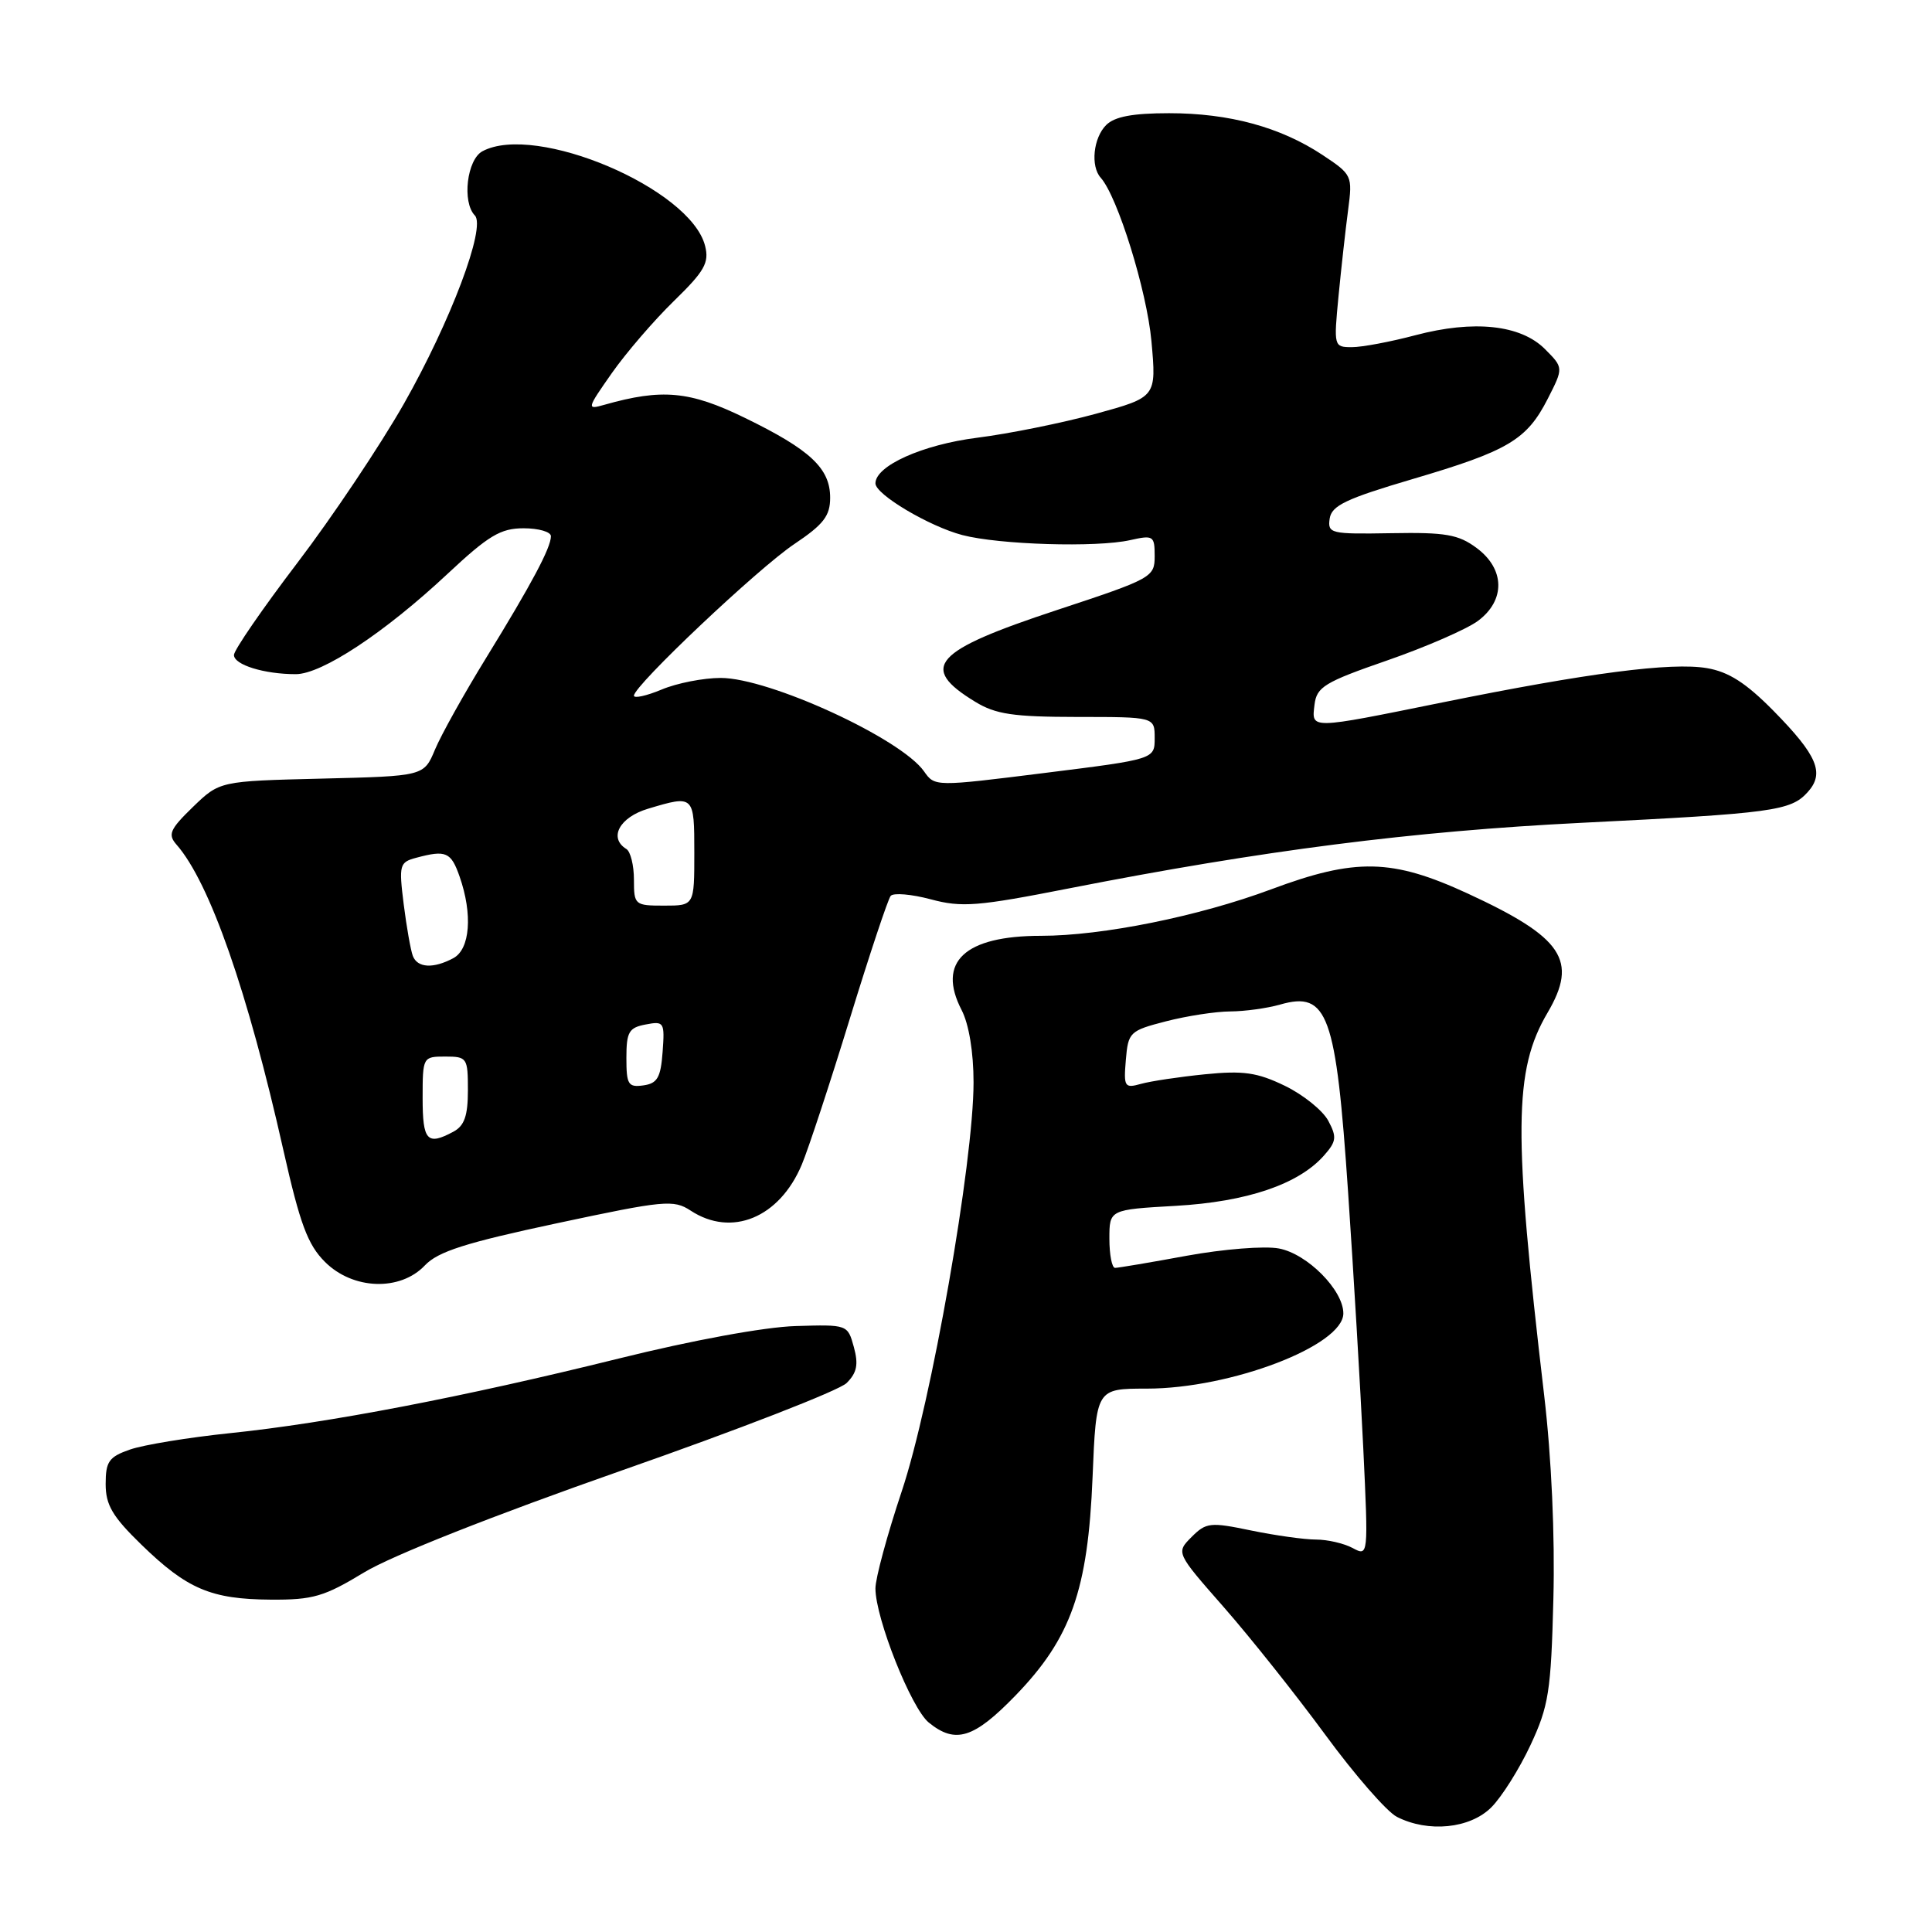 <?xml version="1.0" encoding="UTF-8" standalone="no"?>
<!DOCTYPE svg PUBLIC "-//W3C//DTD SVG 1.1//EN" "http://www.w3.org/Graphics/SVG/1.1/DTD/svg11.dtd" >
<svg xmlns="http://www.w3.org/2000/svg" xmlns:xlink="http://www.w3.org/1999/xlink" version="1.1" viewBox="0 0 256 256">
 <g >
 <path fill="currentColor"
d=" M 197.61 239.48 C 198.99 238.10 201.33 234.38 202.80 231.23 C 205.21 226.07 205.52 224.14 205.83 211.89 C 206.05 203.54 205.58 193.11 204.61 184.89 C 200.50 149.92 200.57 141.82 205.06 134.19 C 209.13 127.26 207.11 124.23 194.49 118.40 C 184.46 113.77 179.62 113.66 168.41 117.85 C 158.82 121.42 146.06 124.00 137.94 124.00 C 127.81 124.00 124.12 127.46 127.42 133.84 C 128.39 135.71 129.00 139.43 129.00 143.42 C 129.00 154.02 123.40 185.90 119.49 197.59 C 117.57 203.33 116.00 209.13 116.00 210.47 C 116.00 214.43 120.74 226.35 123.07 228.25 C 126.60 231.12 129.04 230.36 134.56 224.66 C 141.92 217.06 144.16 210.70 144.77 195.75 C 145.25 184.00 145.25 184.00 151.94 184.00 C 163.10 184.00 178.00 178.30 178.00 174.03 C 178.00 170.95 173.22 166.13 169.46 165.43 C 167.58 165.07 162.09 165.51 157.27 166.39 C 152.45 167.28 148.16 168.00 147.75 168.00 C 147.34 168.00 147.00 166.26 147.00 164.14 C 147.00 160.28 147.00 160.28 155.80 159.78 C 165.23 159.24 172.04 156.93 175.41 153.14 C 177.09 151.25 177.16 150.67 176.00 148.50 C 175.27 147.14 172.68 145.05 170.24 143.87 C 166.58 142.10 164.74 141.84 159.65 142.35 C 156.27 142.69 152.46 143.26 151.18 143.62 C 149.01 144.23 148.88 144.02 149.18 140.44 C 149.49 136.77 149.69 136.57 154.50 135.33 C 157.25 134.62 161.08 134.03 163.01 134.02 C 164.94 134.01 167.91 133.60 169.62 133.11 C 175.94 131.30 177.03 134.33 178.63 157.98 C 179.36 168.71 180.26 183.97 180.64 191.87 C 181.32 206.24 181.32 206.24 179.23 205.12 C 178.07 204.50 175.89 204.00 174.38 204.00 C 172.86 204.00 169.00 203.46 165.79 202.80 C 160.36 201.67 159.82 201.73 157.89 203.66 C 155.82 205.74 155.82 205.74 162.16 212.96 C 165.65 216.94 171.69 224.53 175.59 229.84 C 179.48 235.15 183.76 240.06 185.09 240.74 C 189.24 242.86 194.78 242.31 197.61 239.48 Z  M 48.25 208.35 C 51.89 206.14 65.40 200.80 82.34 194.86 C 97.78 189.46 111.21 184.24 112.18 183.26 C 113.55 181.90 113.77 180.80 113.14 178.49 C 112.32 175.51 112.30 175.50 105.41 175.71 C 101.33 175.83 91.74 177.59 82.00 180.01 C 61.41 185.11 43.48 188.56 30.48 189.90 C 24.98 190.47 19.01 191.45 17.23 192.07 C 14.43 193.04 14.00 193.66 14.00 196.64 C 14.00 199.42 14.90 200.95 18.75 204.69 C 24.79 210.56 27.97 211.91 35.87 211.96 C 41.47 212.00 42.96 211.56 48.25 208.35 Z  M 56.30 167.67 C 58.04 165.83 61.70 164.67 73.79 162.09 C 88.04 159.05 89.25 158.93 91.51 160.41 C 96.95 163.98 103.28 161.36 106.24 154.32 C 107.12 152.22 109.98 143.53 112.60 135.00 C 115.22 126.47 117.66 119.14 118.02 118.71 C 118.38 118.28 120.77 118.48 123.32 119.16 C 127.44 120.27 129.53 120.10 141.73 117.70 C 167.27 112.69 187.21 110.14 209.50 109.03 C 234.90 107.77 237.28 107.45 239.52 104.97 C 241.81 102.45 240.82 100.11 235.00 94.19 C 231.35 90.49 229.06 89.02 226.17 88.53 C 221.46 87.73 210.44 89.16 191.10 93.08 C 173.39 96.67 173.79 96.66 174.18 93.37 C 174.47 91.02 175.49 90.39 183.84 87.50 C 188.97 85.72 194.37 83.36 195.84 82.27 C 199.50 79.54 199.42 75.40 195.66 72.61 C 193.25 70.82 191.55 70.52 184.36 70.65 C 176.30 70.79 175.90 70.70 176.19 68.71 C 176.45 66.99 178.36 66.08 187.17 63.48 C 199.86 59.74 202.30 58.29 205.08 52.85 C 207.18 48.73 207.18 48.73 204.71 46.25 C 201.49 43.03 195.29 42.37 187.54 44.42 C 184.26 45.29 180.48 46.00 179.14 46.00 C 176.74 46.00 176.72 45.91 177.36 39.25 C 177.72 35.54 178.29 30.40 178.63 27.84 C 179.23 23.27 179.17 23.14 175.22 20.52 C 169.65 16.84 162.89 15.00 154.91 15.00 C 150.09 15.00 147.69 15.45 146.57 16.57 C 144.87 18.27 144.48 22.02 145.85 23.55 C 148.09 26.05 151.96 38.53 152.57 45.19 C 153.24 52.62 153.24 52.62 145.20 54.83 C 140.77 56.04 133.71 57.47 129.50 58.00 C 122.23 58.92 116.00 61.72 116.00 64.05 C 116.00 65.52 123.13 69.75 127.52 70.90 C 132.42 72.18 145.31 72.57 149.75 71.57 C 152.83 70.88 153.00 70.99 153.00 73.70 C 153.00 76.48 152.63 76.68 140.09 80.82 C 123.63 86.25 121.70 88.41 129.22 92.99 C 131.94 94.65 134.26 94.99 142.75 95.00 C 153.00 95.00 153.00 95.00 153.00 97.80 C 153.00 100.60 153.00 100.60 138.43 102.42 C 123.89 104.24 123.86 104.24 122.44 102.21 C 119.38 97.85 101.93 89.83 95.50 89.83 C 93.21 89.83 89.68 90.52 87.67 91.37 C 85.65 92.21 84.00 92.57 84.00 92.18 C 84.00 90.85 100.44 75.31 105.25 72.09 C 109.13 69.49 110.00 68.36 110.00 65.95 C 110.00 62.05 107.37 59.59 98.68 55.36 C 91.37 51.80 87.73 51.47 80.07 53.64 C 77.72 54.31 77.75 54.18 81.07 49.44 C 82.96 46.75 86.66 42.45 89.30 39.88 C 93.36 35.93 93.99 34.81 93.43 32.59 C 91.53 25.00 70.99 16.26 63.93 20.04 C 61.87 21.14 61.20 26.78 62.92 28.55 C 64.42 30.10 59.71 42.59 53.52 53.50 C 50.39 59.00 44.05 68.48 39.42 74.56 C 34.79 80.64 31.00 86.15 31.00 86.79 C 31.00 88.09 35.00 89.33 39.19 89.33 C 42.65 89.33 50.96 83.84 59.29 76.05 C 64.74 70.95 66.33 70.00 69.38 70.00 C 71.37 70.00 73.00 70.47 73.00 71.05 C 73.00 72.57 70.47 77.33 64.43 87.15 C 61.50 91.91 58.45 97.38 57.64 99.32 C 56.17 102.84 56.17 102.84 42.64 103.17 C 29.11 103.50 29.11 103.50 25.56 106.93 C 22.49 109.91 22.21 110.58 23.40 111.93 C 27.79 116.94 32.82 131.34 37.56 152.45 C 39.75 162.17 40.77 164.92 43.05 167.20 C 46.75 170.91 53.03 171.13 56.30 167.67 Z  M 56.00 145.50 C 56.00 140.06 56.03 140.00 59.00 140.00 C 61.89 140.00 62.00 140.17 62.00 144.46 C 62.00 147.86 61.53 149.18 60.07 149.96 C 56.60 151.82 56.00 151.17 56.00 145.50 Z  M 83.00 140.19 C 83.00 136.74 83.33 136.17 85.55 135.75 C 87.99 135.28 88.09 135.44 87.80 139.38 C 87.55 142.78 87.11 143.56 85.25 143.82 C 83.24 144.10 83.00 143.71 83.00 140.19 Z  M 54.70 126.66 C 54.42 125.92 53.87 122.83 53.49 119.80 C 52.84 114.59 52.94 114.25 55.15 113.66 C 59.10 112.60 59.76 112.89 60.90 116.15 C 62.65 121.15 62.29 125.78 60.07 126.96 C 57.42 128.38 55.31 128.26 54.70 126.66 Z  M 84.00 116.56 C 84.00 114.67 83.55 112.84 83.00 112.50 C 80.61 111.03 82.08 108.29 85.87 107.16 C 91.97 105.33 92.00 105.36 92.00 113.00 C 92.00 120.00 92.00 120.00 88.00 120.00 C 84.11 120.00 84.00 119.91 84.00 116.56 Z "/>
</g>
</svg>